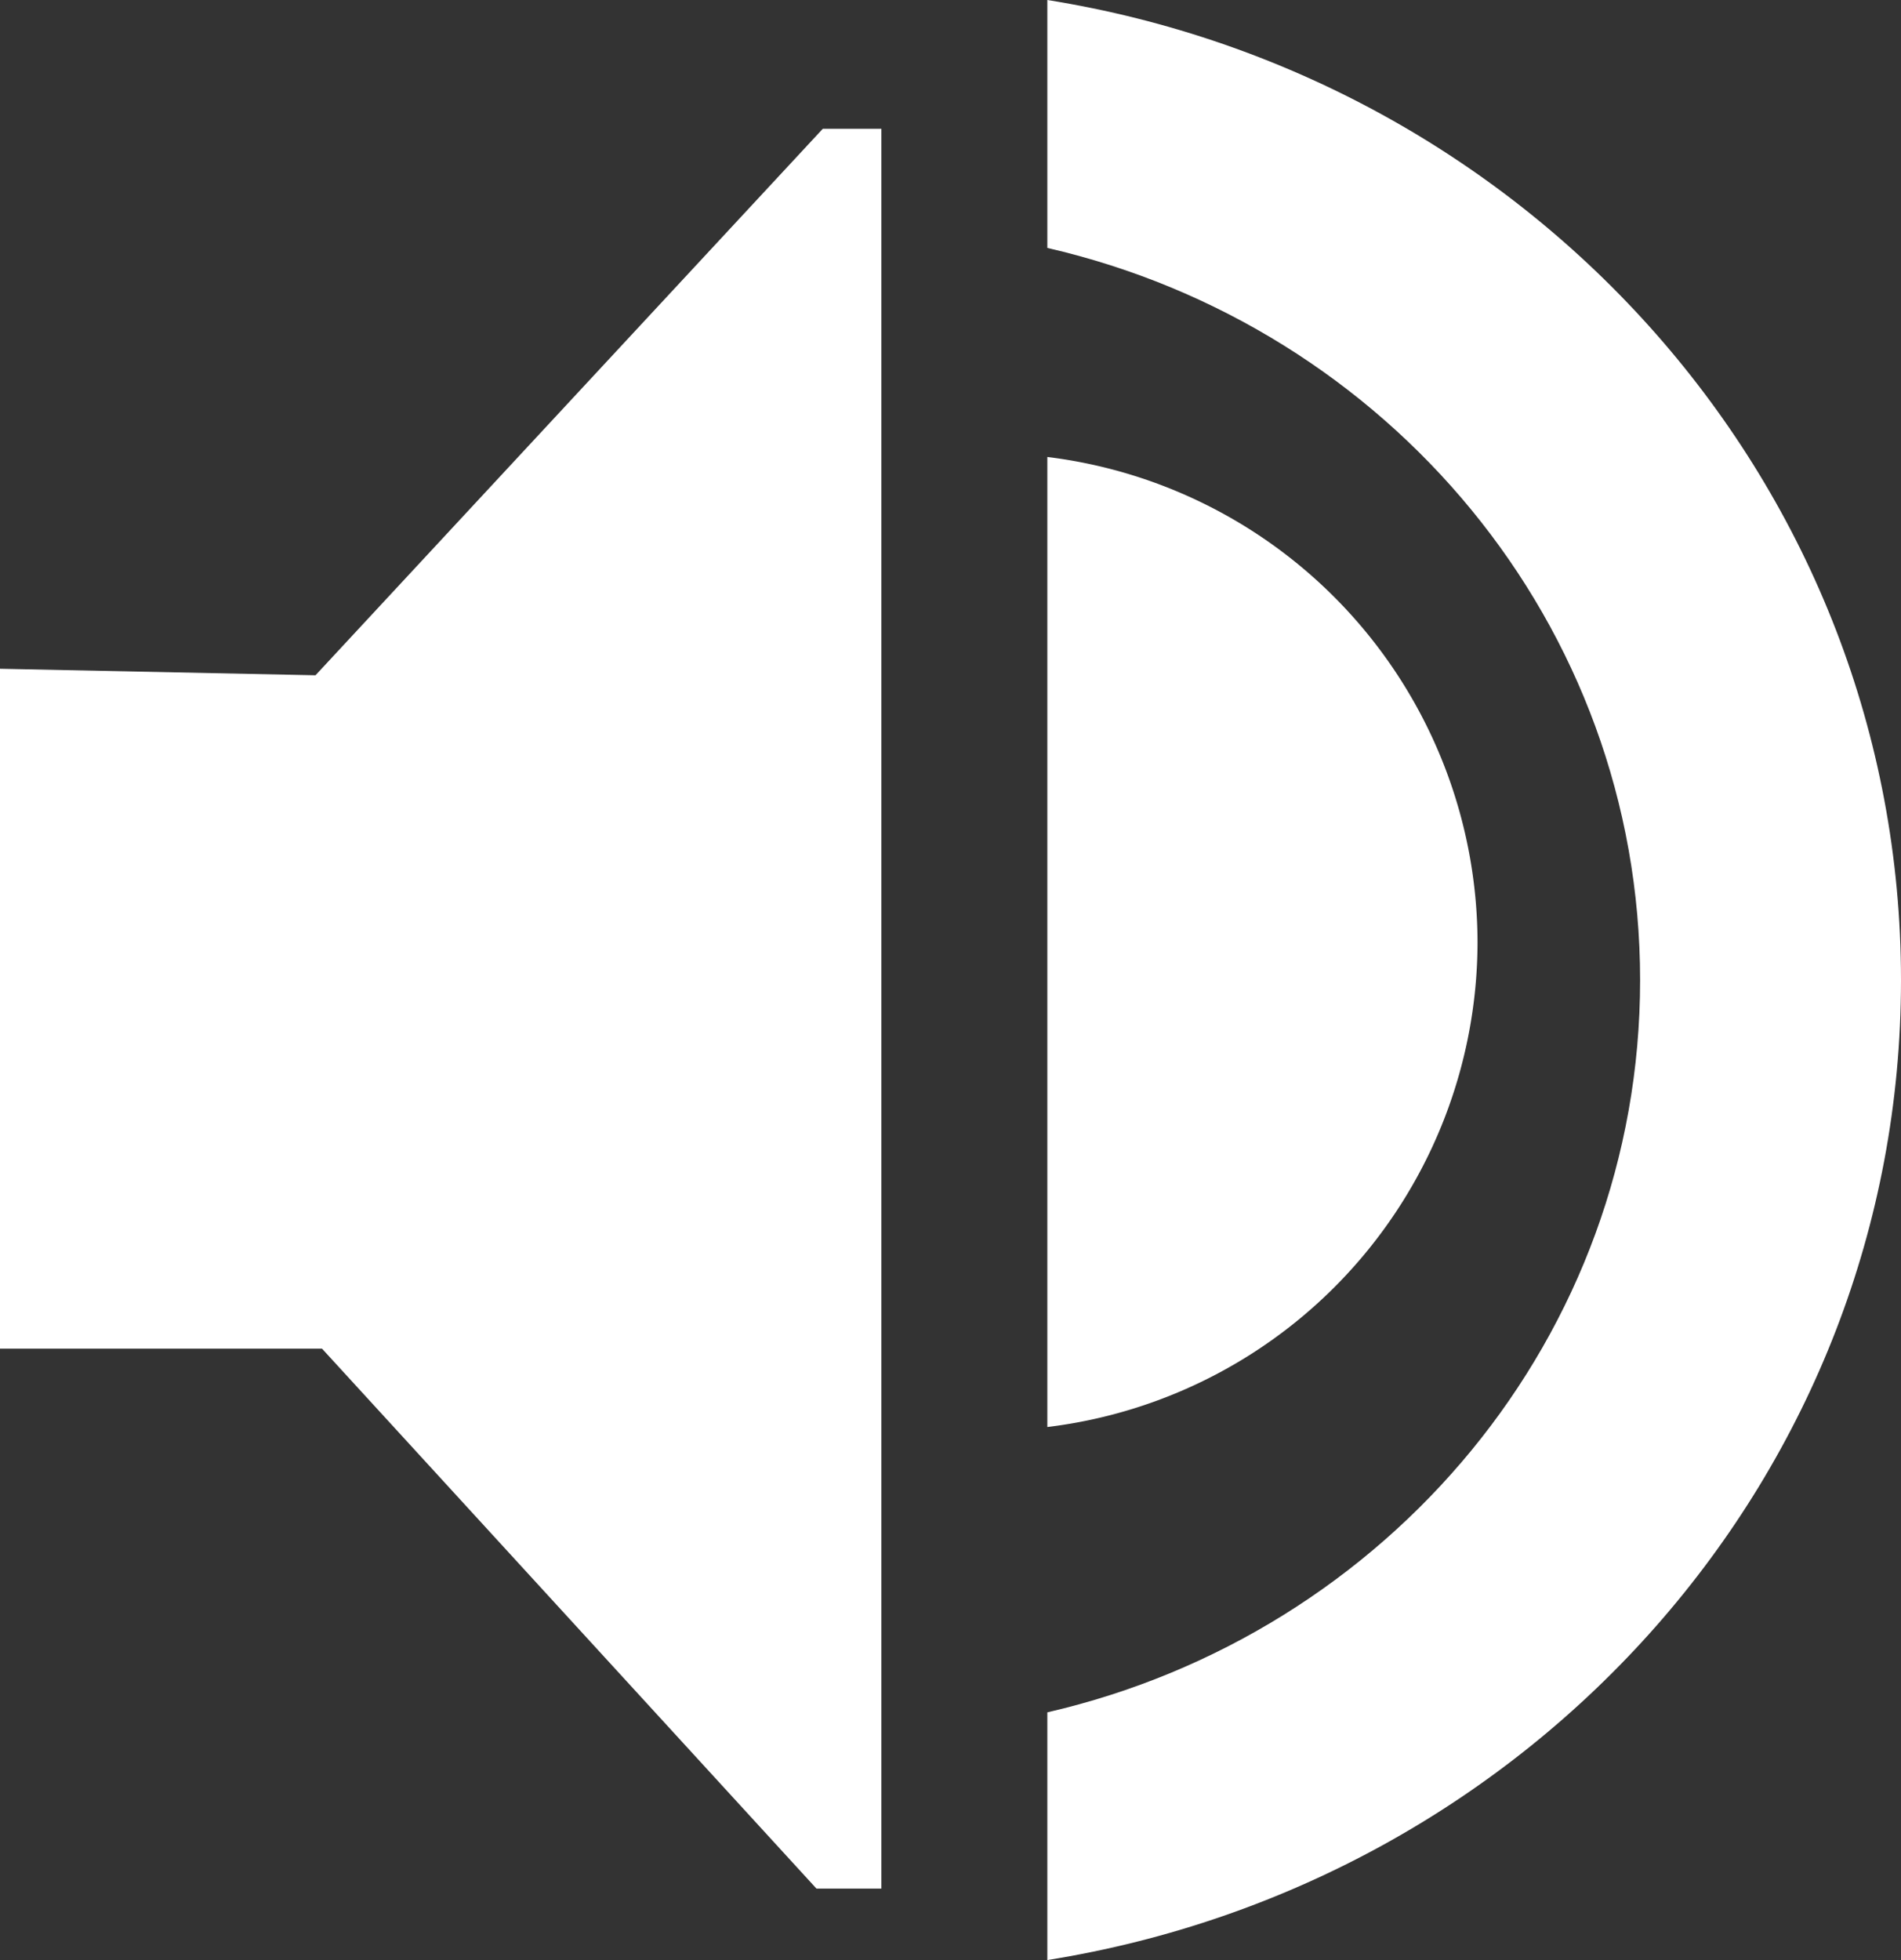 <svg id="Layer_1" data-name="Layer 1" xmlns="http://www.w3.org/2000/svg" viewBox="0 0 90.5 93.29"><rect x="0" y="0" width="90.5" height="93.29" fill="#333333" stroke="none"/><defs><style>.cls-1{fill:#fff;}</style></defs><polygon class="cls-1" points="0 31.83 0 32.6 0 64.19 15.33 64.19 38.87 89.89 41.96 89.89 41.96 6.13 39.17 6.13 15.02 32.14 0 31.83"/><path class="cls-1" d="M54.22,3.4V15.2c16.21,3.73,28.22,17.9,28.22,34.85s-12,31.11-28.22,34.85V96.69C77.33,93,94.86,73.53,94.86,50.05S77.33,7.09,54.22,3.4Z" transform="translate(-4.36 -3.4)"/><path class="cls-1" d="M74.7,48.26A23.28,23.28,0,0,1,54.22,71.32V25.15A23.32,23.32,0,0,1,74.7,48.26Z" transform="translate(-4.36 -3.4)"/></svg>